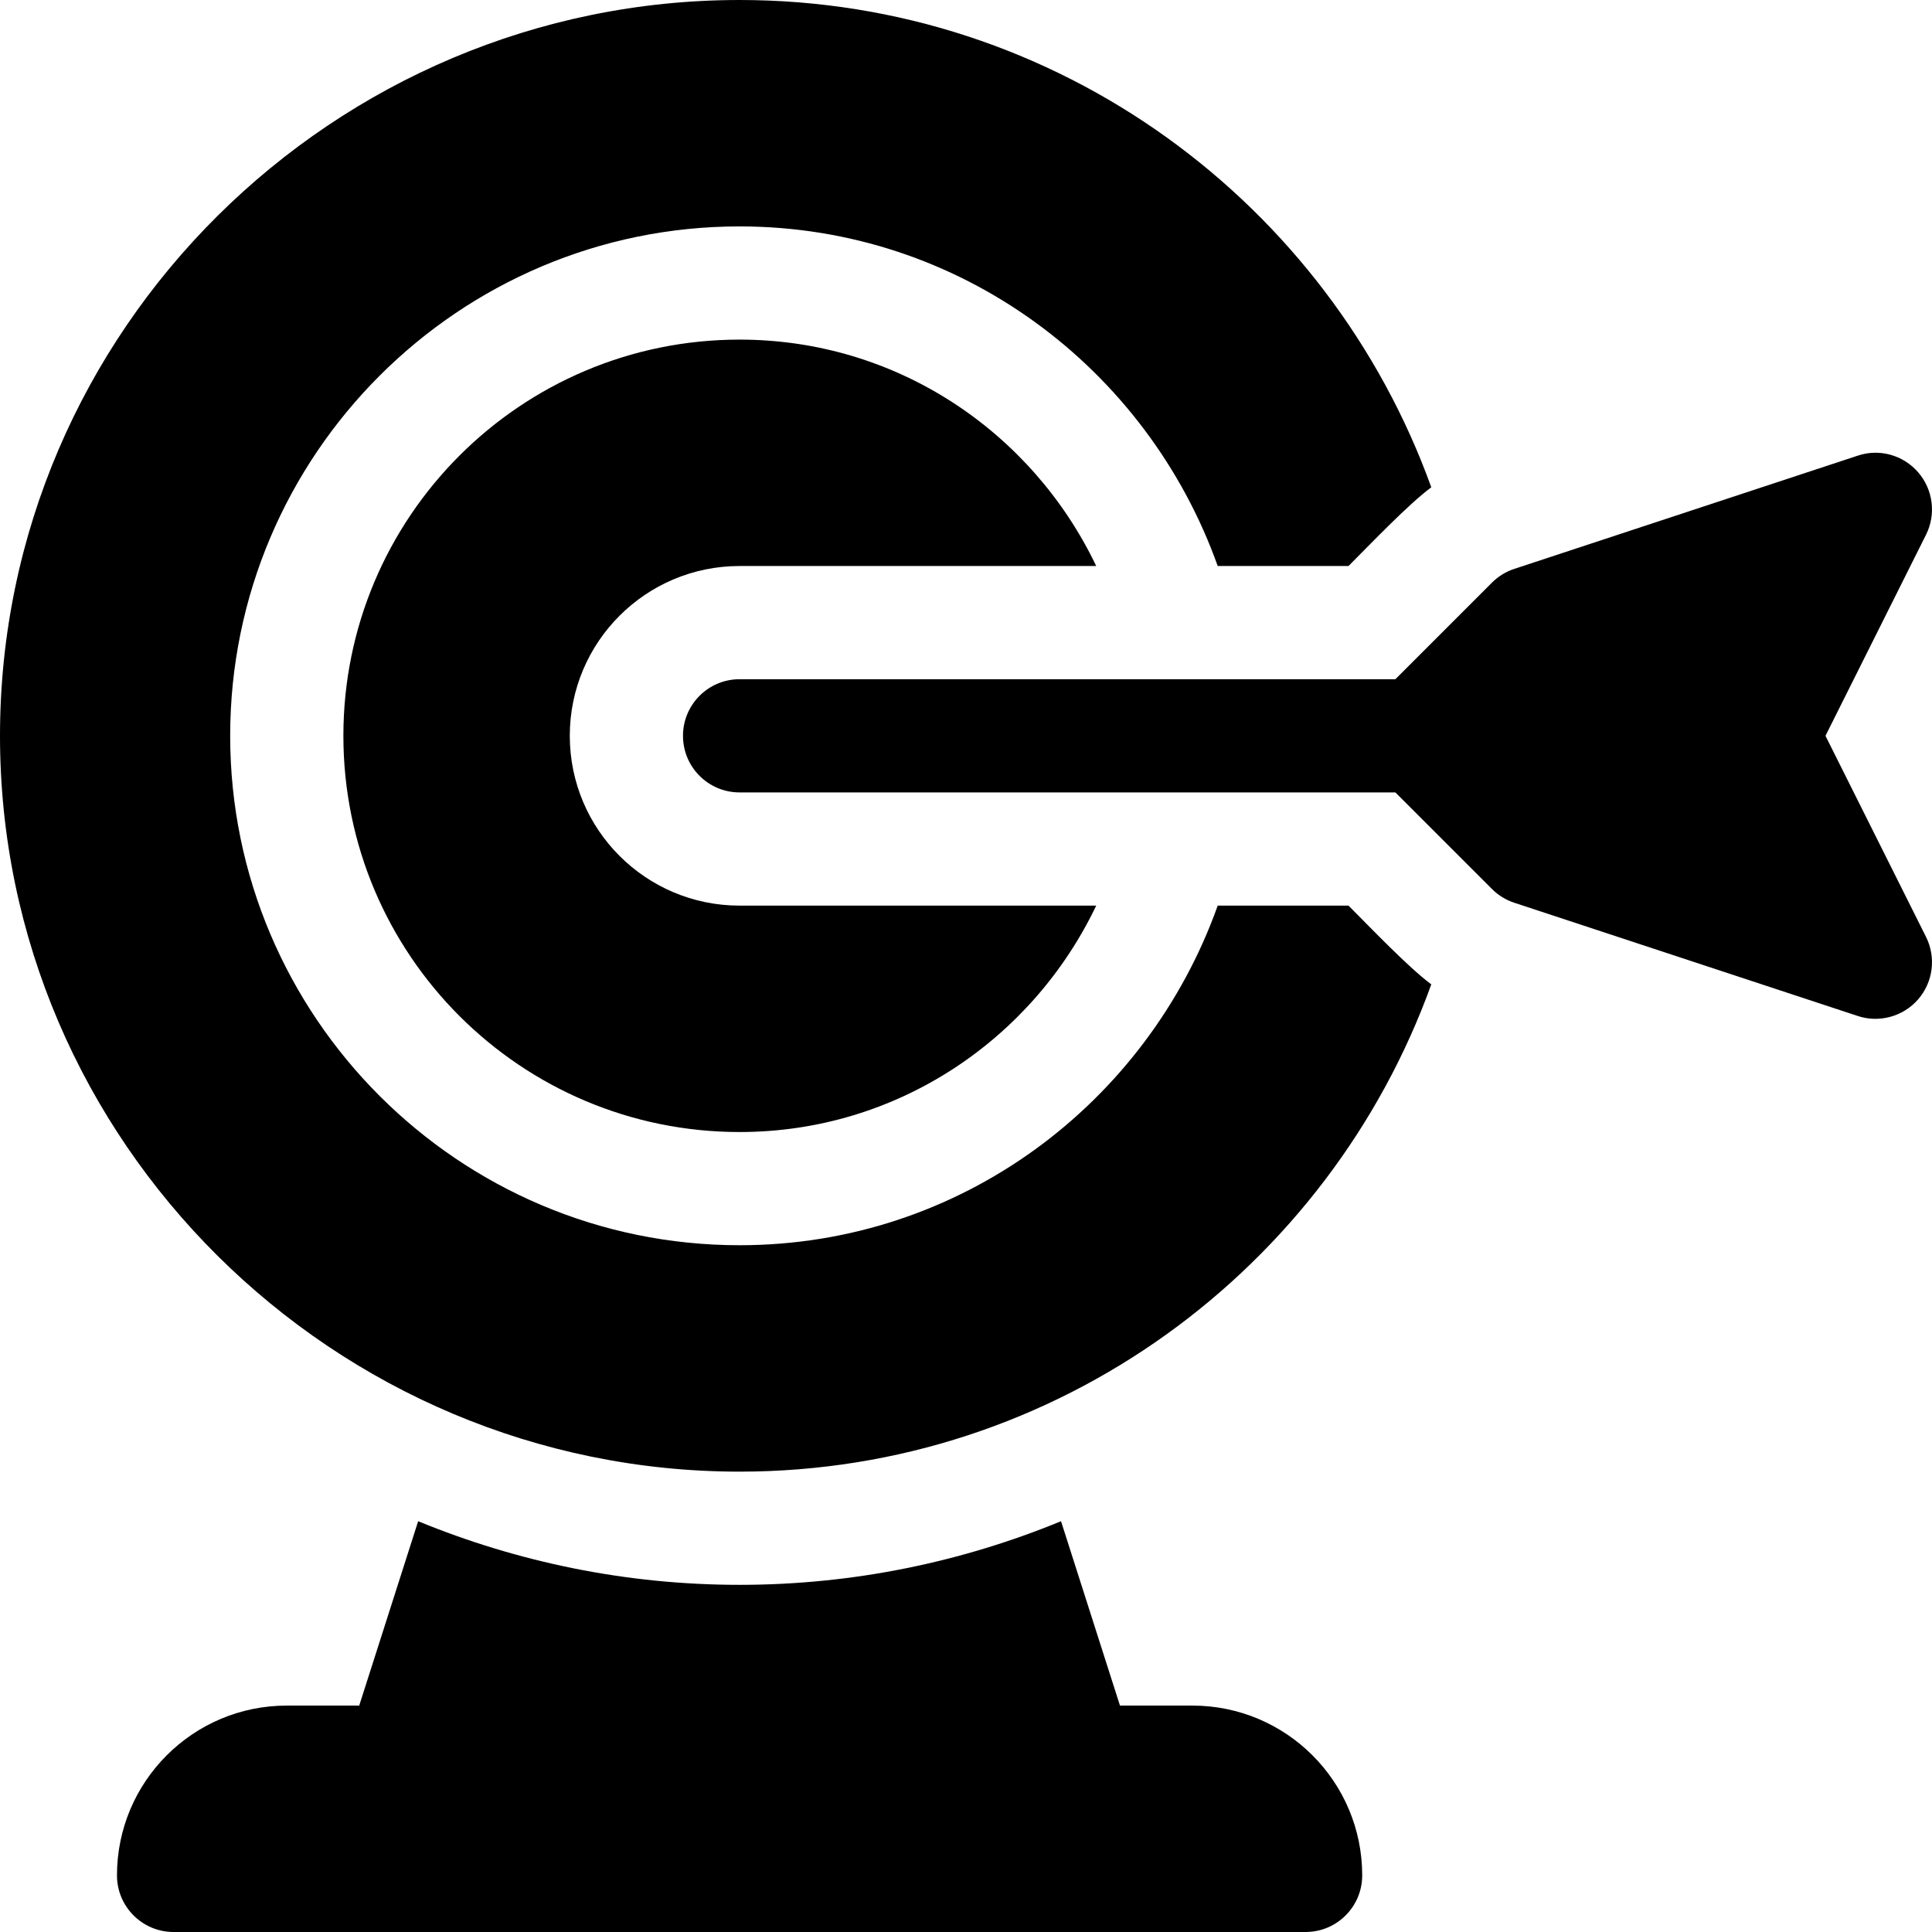 <?xml version="1.0" encoding="iso-8859-1"?>
<!-- Generator: Adobe Illustrator 19.0.0, SVG Export Plug-In . SVG Version: 6.00 Build 0)  -->
<svg version="1.1" id="Capa_1" xmlns="http://www.w3.org/2000/svg" xmlns:xlink="http://www.w3.org/1999/xlink" x="0px" y="0px"
	 viewBox="0 0 512.001 512.001" style="enable-background:new 0 0 512.001 512.001;" xml:space="preserve">
<g>
	<g>
		<path d="M357.367,240h-34.66c-18.636,52.266-68.119,90-126.707,90c-74.443,0-135-60.557-135-135S121.557,60,196,60
			c58.588,0,108.071,37.734,126.707,90h34.66c6.046-6.046,15.799-16.299,21.938-20.865C352.205,53.978,280.379,0,196,0
			C88.48,0,0,87.481,0,195s88.48,195,196,195c84.379,0,156.204-53.974,183.305-129.133C373.179,256.311,363.426,246.059,357.367,240
			z"/>
	</g>
</g>
<g>
	<g>
		<path d="M483.772,195l26.646-53.291c2.71-5.42,1.89-11.953-2.08-16.538c-3.97-4.585-10.313-6.372-16.084-4.395l-91,30
			c-2.212,0.732-4.219,1.978-5.859,3.618L369.789,180H196c-8.291,0-15,6.709-15,15s6.709,15,15,15h173.789l25.605,25.605
			c1.641,1.641,3.647,2.886,5.859,3.618l91,30c5.609,1.904,12.032,0.271,16.084-4.395c3.97-4.585,4.79-11.118,2.08-16.538
			L483.772,195z"/>
	</g>
</g>
<g>
	<g>
		<path d="M316,452h-19.195l-15.619-48.86C254.885,413.943,226.15,420,196,420c-30.15,0-58.885-6.057-85.186-16.86L95.195,452H76
			c-24.853,0-45,20.147-45,45c0,8.284,6.716,15,15,15c100.195,0,199.902,0,300,0c8.284,0,15-6.716,15-15
			C361,472.147,340.853,452,316,452z"/>
	</g>
</g>
<g>
	<g>
		<path d="M151,195c0-24.853,20.147-45,45-45h94.508c-16.89-35.376-52.694-60-94.508-60c-57.99,0-105,47.01-105,105
			s47.01,105,105,105c41.814,0,77.618-24.624,94.508-60H196C171.147,240,151,219.853,151,195z"/>
	</g>
</g>
<g>
</g>
<g>
</g>
<g>
</g>
<g>
</g>
<g>
</g>
<g>
</g>
<g>
</g>
<g>
</g>
<g>
</g>
<g>
</g>
<g>
</g>
<g>
</g>
<g>
</g>
<g>
</g>
<g>
</g>
</svg>
